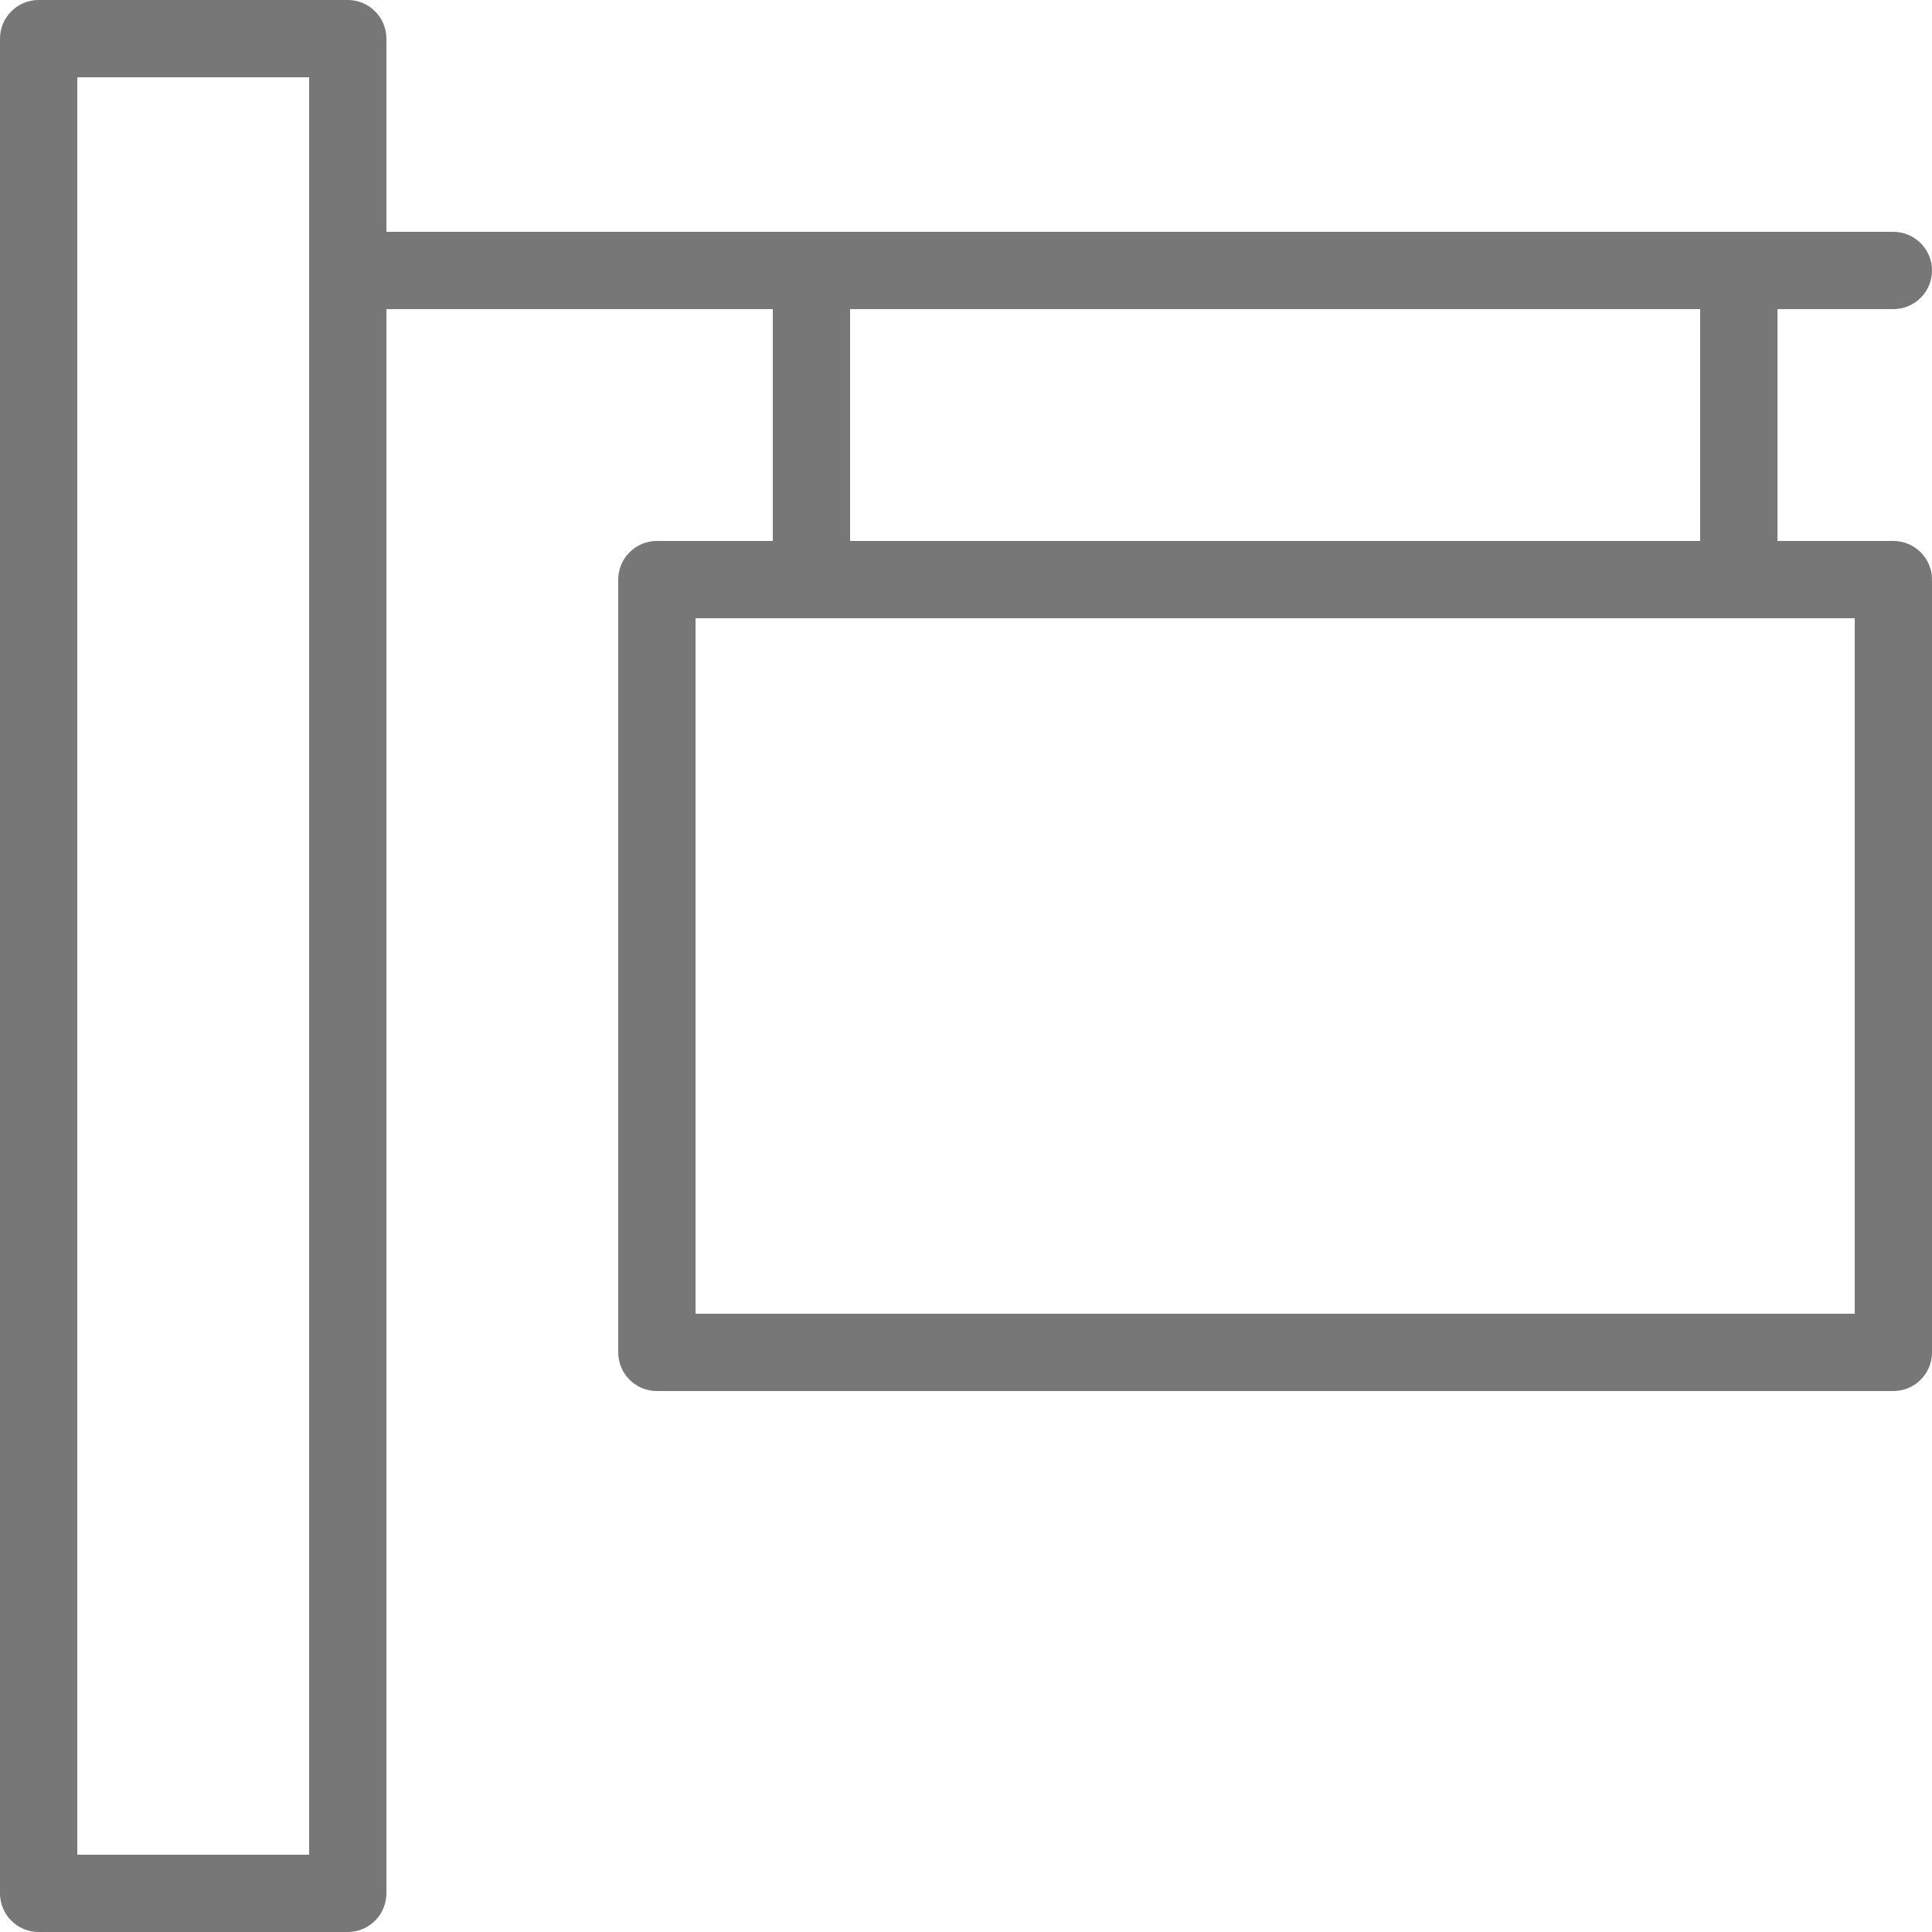 <?xml version="1.0" encoding="UTF-8" standalone="no"?>
<svg width="50px" height="50px" viewBox="0 0 50 50" version="1.1" xmlns="http://www.w3.org/2000/svg" xmlns:xlink="http://www.w3.org/1999/xlink">
    <!-- Generator: Sketch 42 (36781) - http://www.bohemiancoding.com/sketch -->
    <title>Shape</title>
    <desc>Created with Sketch.</desc>
    <defs></defs>
    <g id="Welcome" stroke="none" stroke-width="1" fill="none" fill-rule="evenodd">
        <g id="Add-Transaction-Modal@2x" transform="translate(-585, -571)" fill-rule="nonzero" fill="#777777">
            <g id="Modal">
                <g id="Still-Selling" transform="translate(510, 496)">
                    <path d="M124,89 L121,89 L121,83 L124,83 C124.553,83 125,82.552 125,82 C125,81.448 124.553,81 124,81 L85,81 L85,76 C85,75.448 84.552,75 84,75 L76,75 C75.448,75 75,75.448 75,76 L75,124 C75,124.553 75.448,125 76,125 L84,125 C84.552,125 85,124.553 85,124 L85,83 L95,83 L95,89 L92,89 C91.448,89 91,89.448 91,90 L91,110 C91,110.553 91.448,111 92,111 L124,111 C124.553,111 125,110.553 125,110 L125,90 C125,89.448 124.553,89 124,89 Z M83,123 L77,123 L77,77 L83,77 L83,123 Z M97,83 L119,83 L119,89 L97,89 L97,83 Z M123,109 L93,109 L93,91 L123,91 L123,109 Z" id="Shape"></path>
                </g>
            </g>
        </g>
    </g>
</svg>